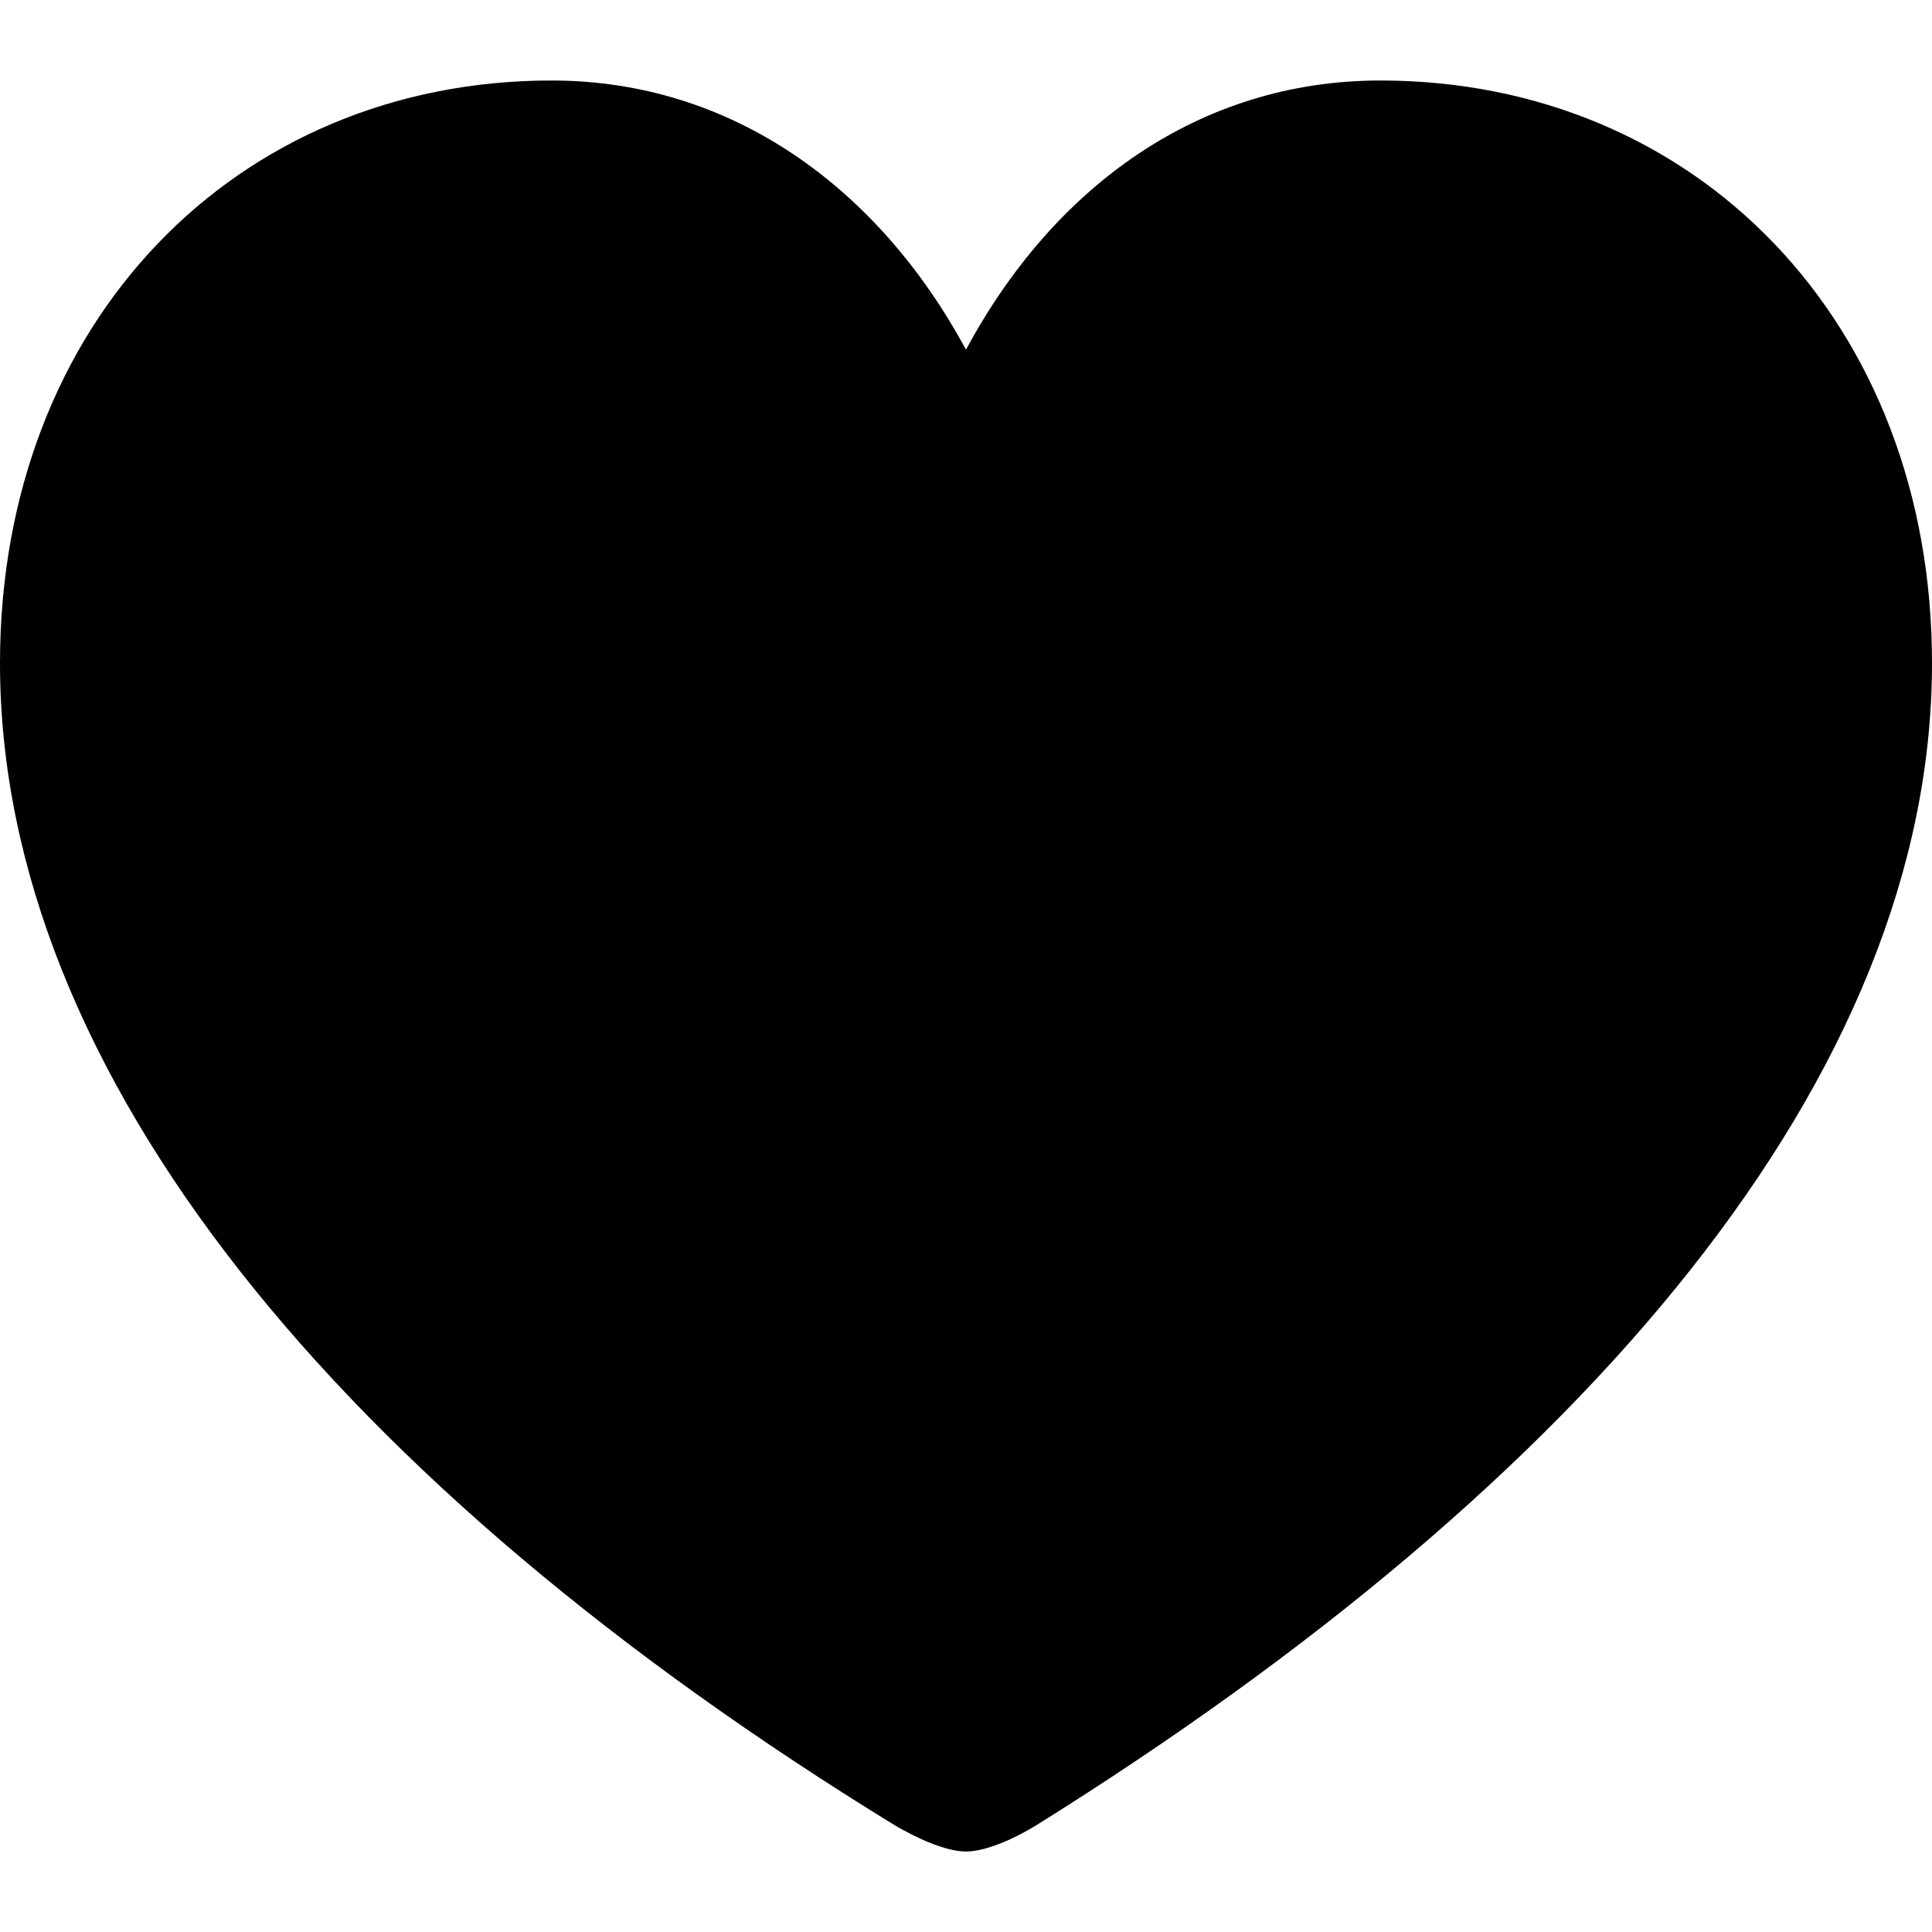 <svg xmlns="http://www.w3.org/2000/svg" viewBox="0 0 24 24"><path d="M12 23c.254 0 .616-.168.87-.324C19.722 18.4 24 13.342 24 8.238 24 3.996 21.063 1 17.148 1 14.9 1 13.088 2.319 12 4.344 10.912 2.33 9.088 1 6.852 1 2.937 1 0 3.996 0 8.238c0 5.104 4.242 10.22 11.118 14.438.266.156.628.324.882.324"/></svg>